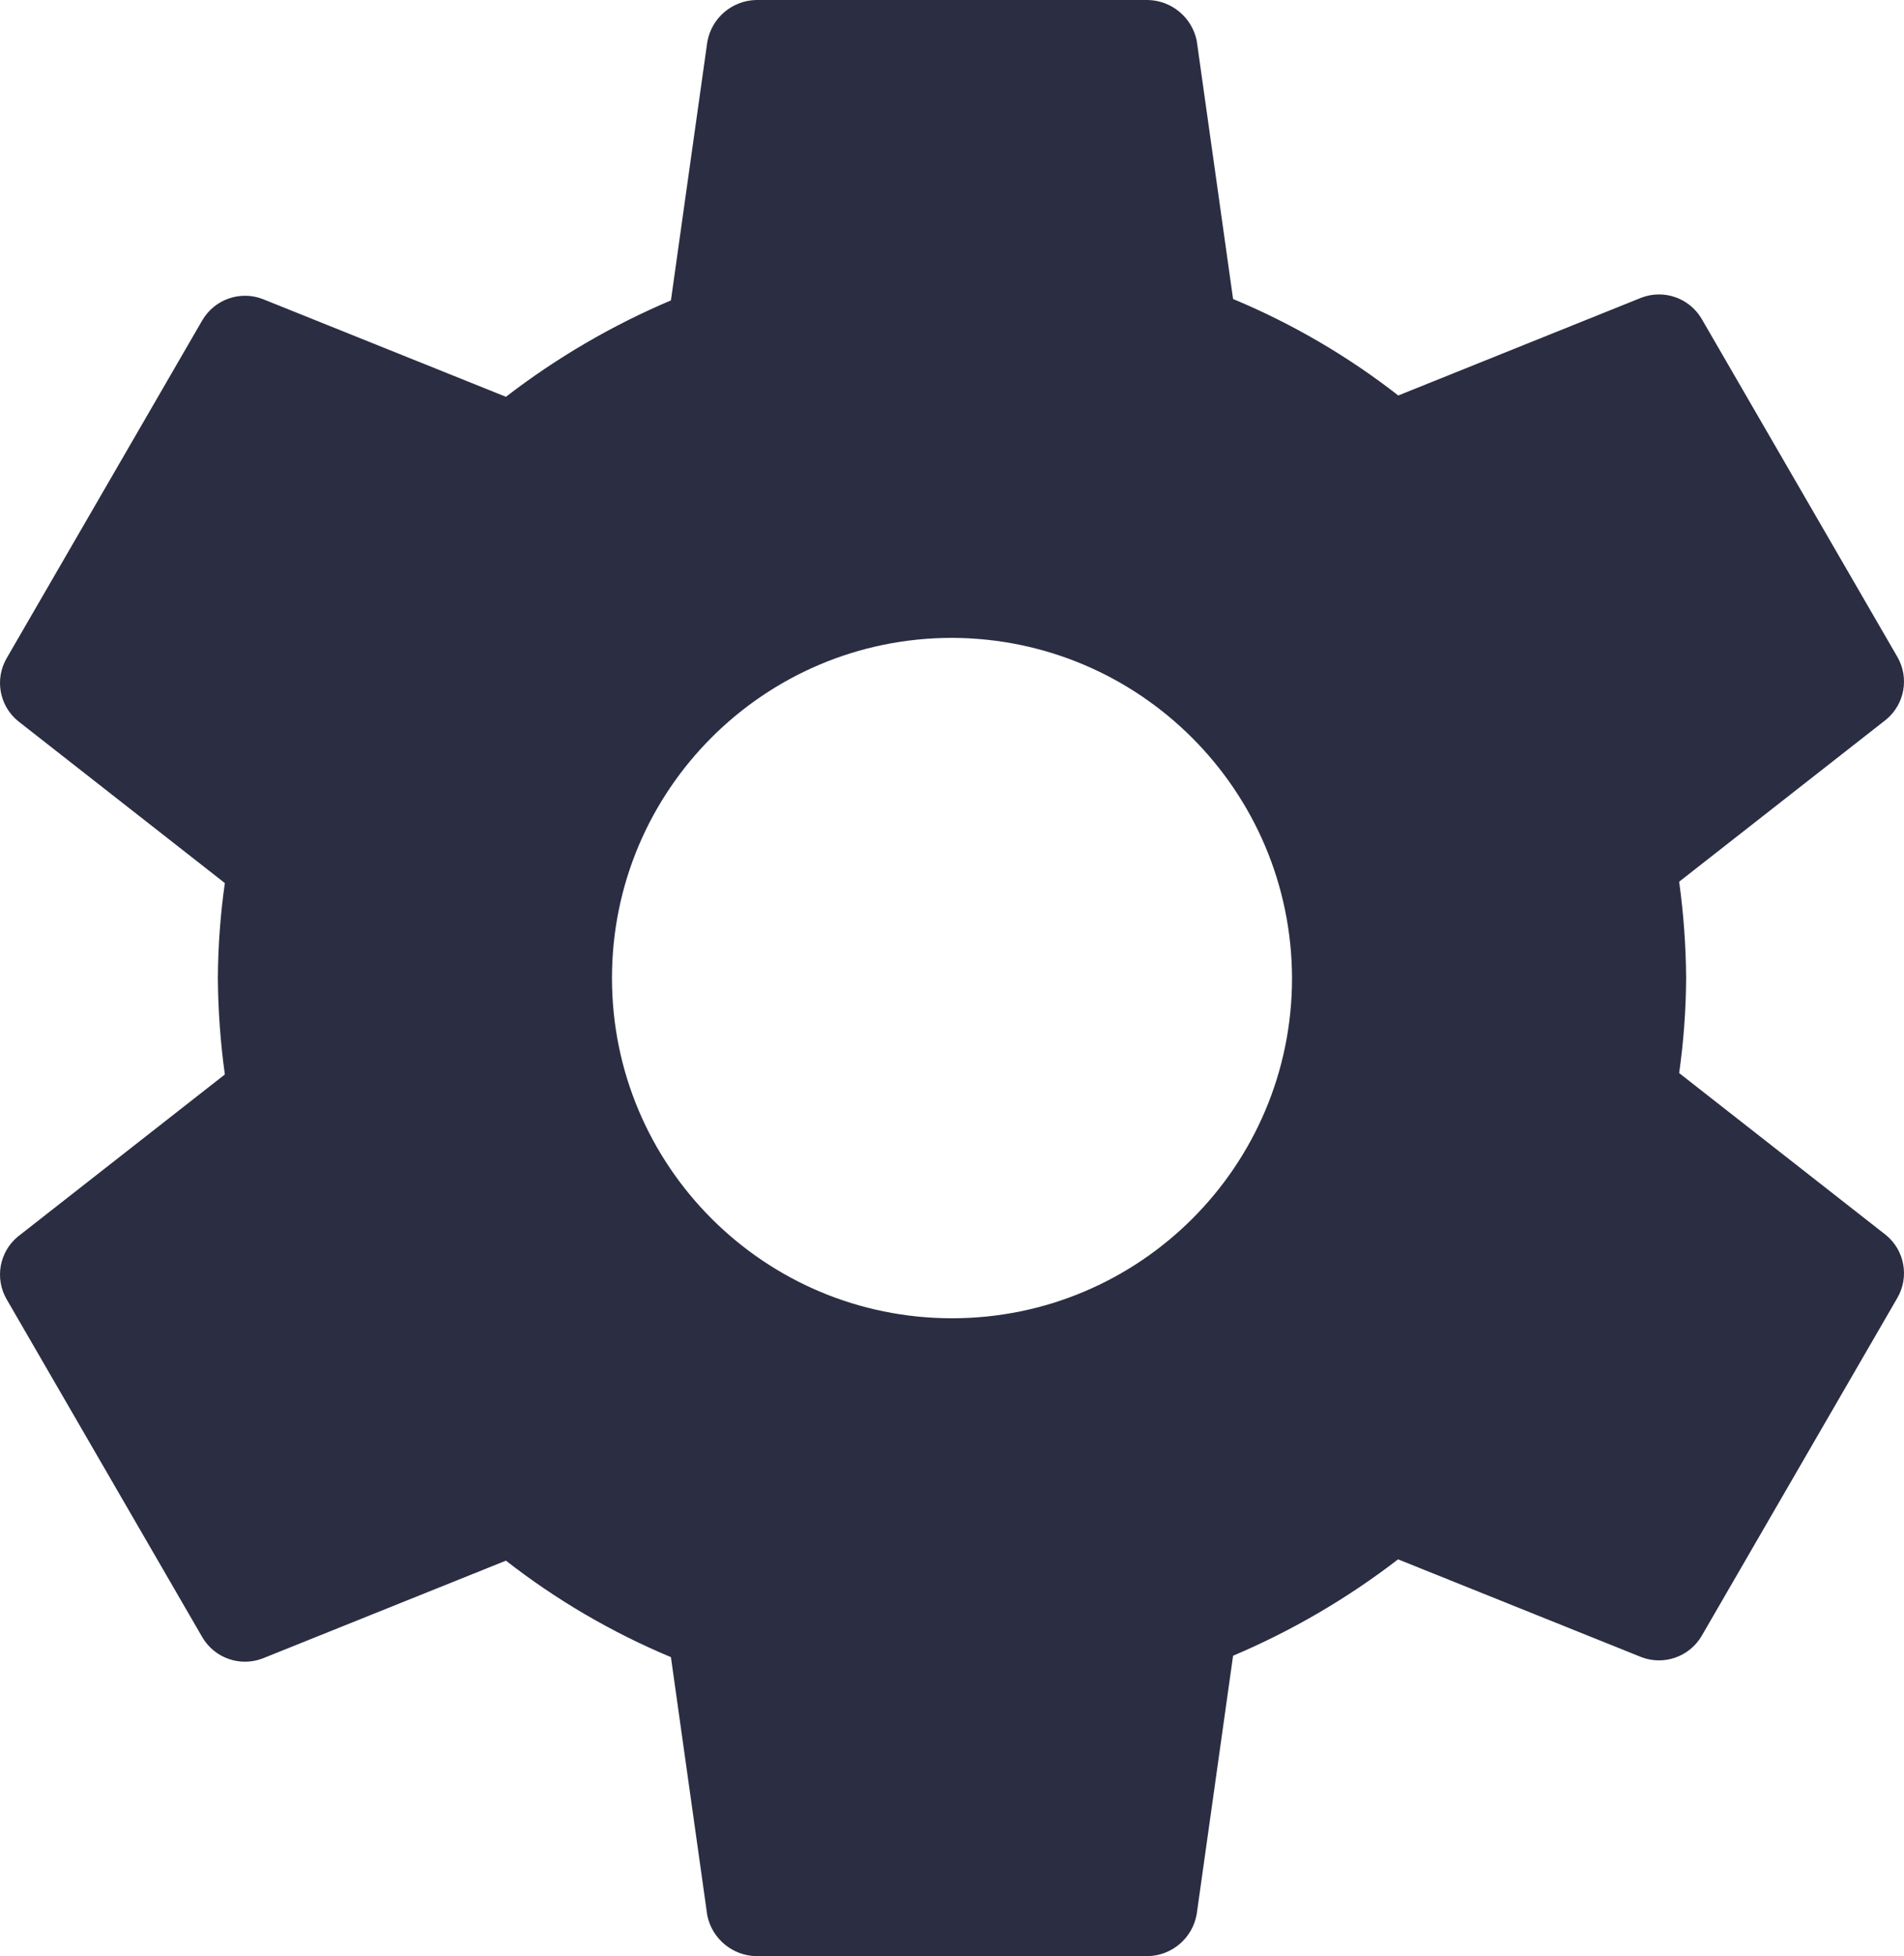 <?xml version="1.0" encoding="UTF-8" standalone="no"?>
<!-- Generator: Gravit.io -->
<svg xmlns="http://www.w3.org/2000/svg" xmlns:xlink="http://www.w3.org/1999/xlink" style="isolation:isolate" viewBox="697 434 447.962 460" width="447.962pt" height="460pt"><path d=" M 920.981 584 C 876.798 584 840.981 619.817 840.981 664 C 840.981 708.183 876.798 744 920.981 744 C 965.164 744 1000.981 708.183 1000.981 664 C 1000.849 619.872 965.109 584.132 920.981 584 L 920.981 584 Z  M 1093.701 664 C 1093.66 671.475 1093.112 678.939 1092.061 686.34 L 1140.751 724.46 C 1145.131 728.077 1146.245 734.334 1143.381 739.24 L 1097.321 818.76 C 1094.431 823.619 1088.466 825.699 1083.181 823.69 L 1025.931 800.69 C 1014.01 809.87 1000.964 817.488 987.111 823.36 L 978.551 884.14 C 977.563 889.755 972.741 893.886 967.041 894 L 874.921 894 C 869.333 893.891 864.561 889.939 863.411 884.47 L 854.851 823.69 C 840.96 817.886 827.905 810.256 816.031 801 L 758.781 824 C 753.498 826.011 747.535 823.936 744.641 819.08 L 698.581 739.57 C 695.718 734.664 696.831 728.407 701.211 724.79 L 749.901 686.67 C 748.863 679.157 748.315 671.584 748.261 664 C 748.303 656.525 748.851 649.061 749.901 641.66 L 701.211 603.54 C 696.831 599.923 695.718 593.666 698.581 588.76 L 744.641 509.24 C 747.532 504.381 753.496 502.301 758.781 504.31 L 816.031 527.31 C 827.952 518.13 840.998 510.512 854.851 504.64 L 863.411 443.86 C 864.399 438.245 869.221 434.114 874.921 434 L 967.041 434 C 972.629 434.109 977.402 438.061 978.551 443.53 L 987.111 504.31 C 1001.02 510.11 1014.092 517.74 1025.981 527 L 1083.181 504 C 1088.464 501.989 1094.428 504.064 1097.321 508.92 L 1143.381 588.44 C 1146.245 593.346 1145.131 599.603 1140.751 603.22 L 1092.061 641.34 C 1093.099 648.85 1093.647 656.419 1093.701 664 L 1093.701 664 Z " fill="rgb(43,45,66)"/></svg>